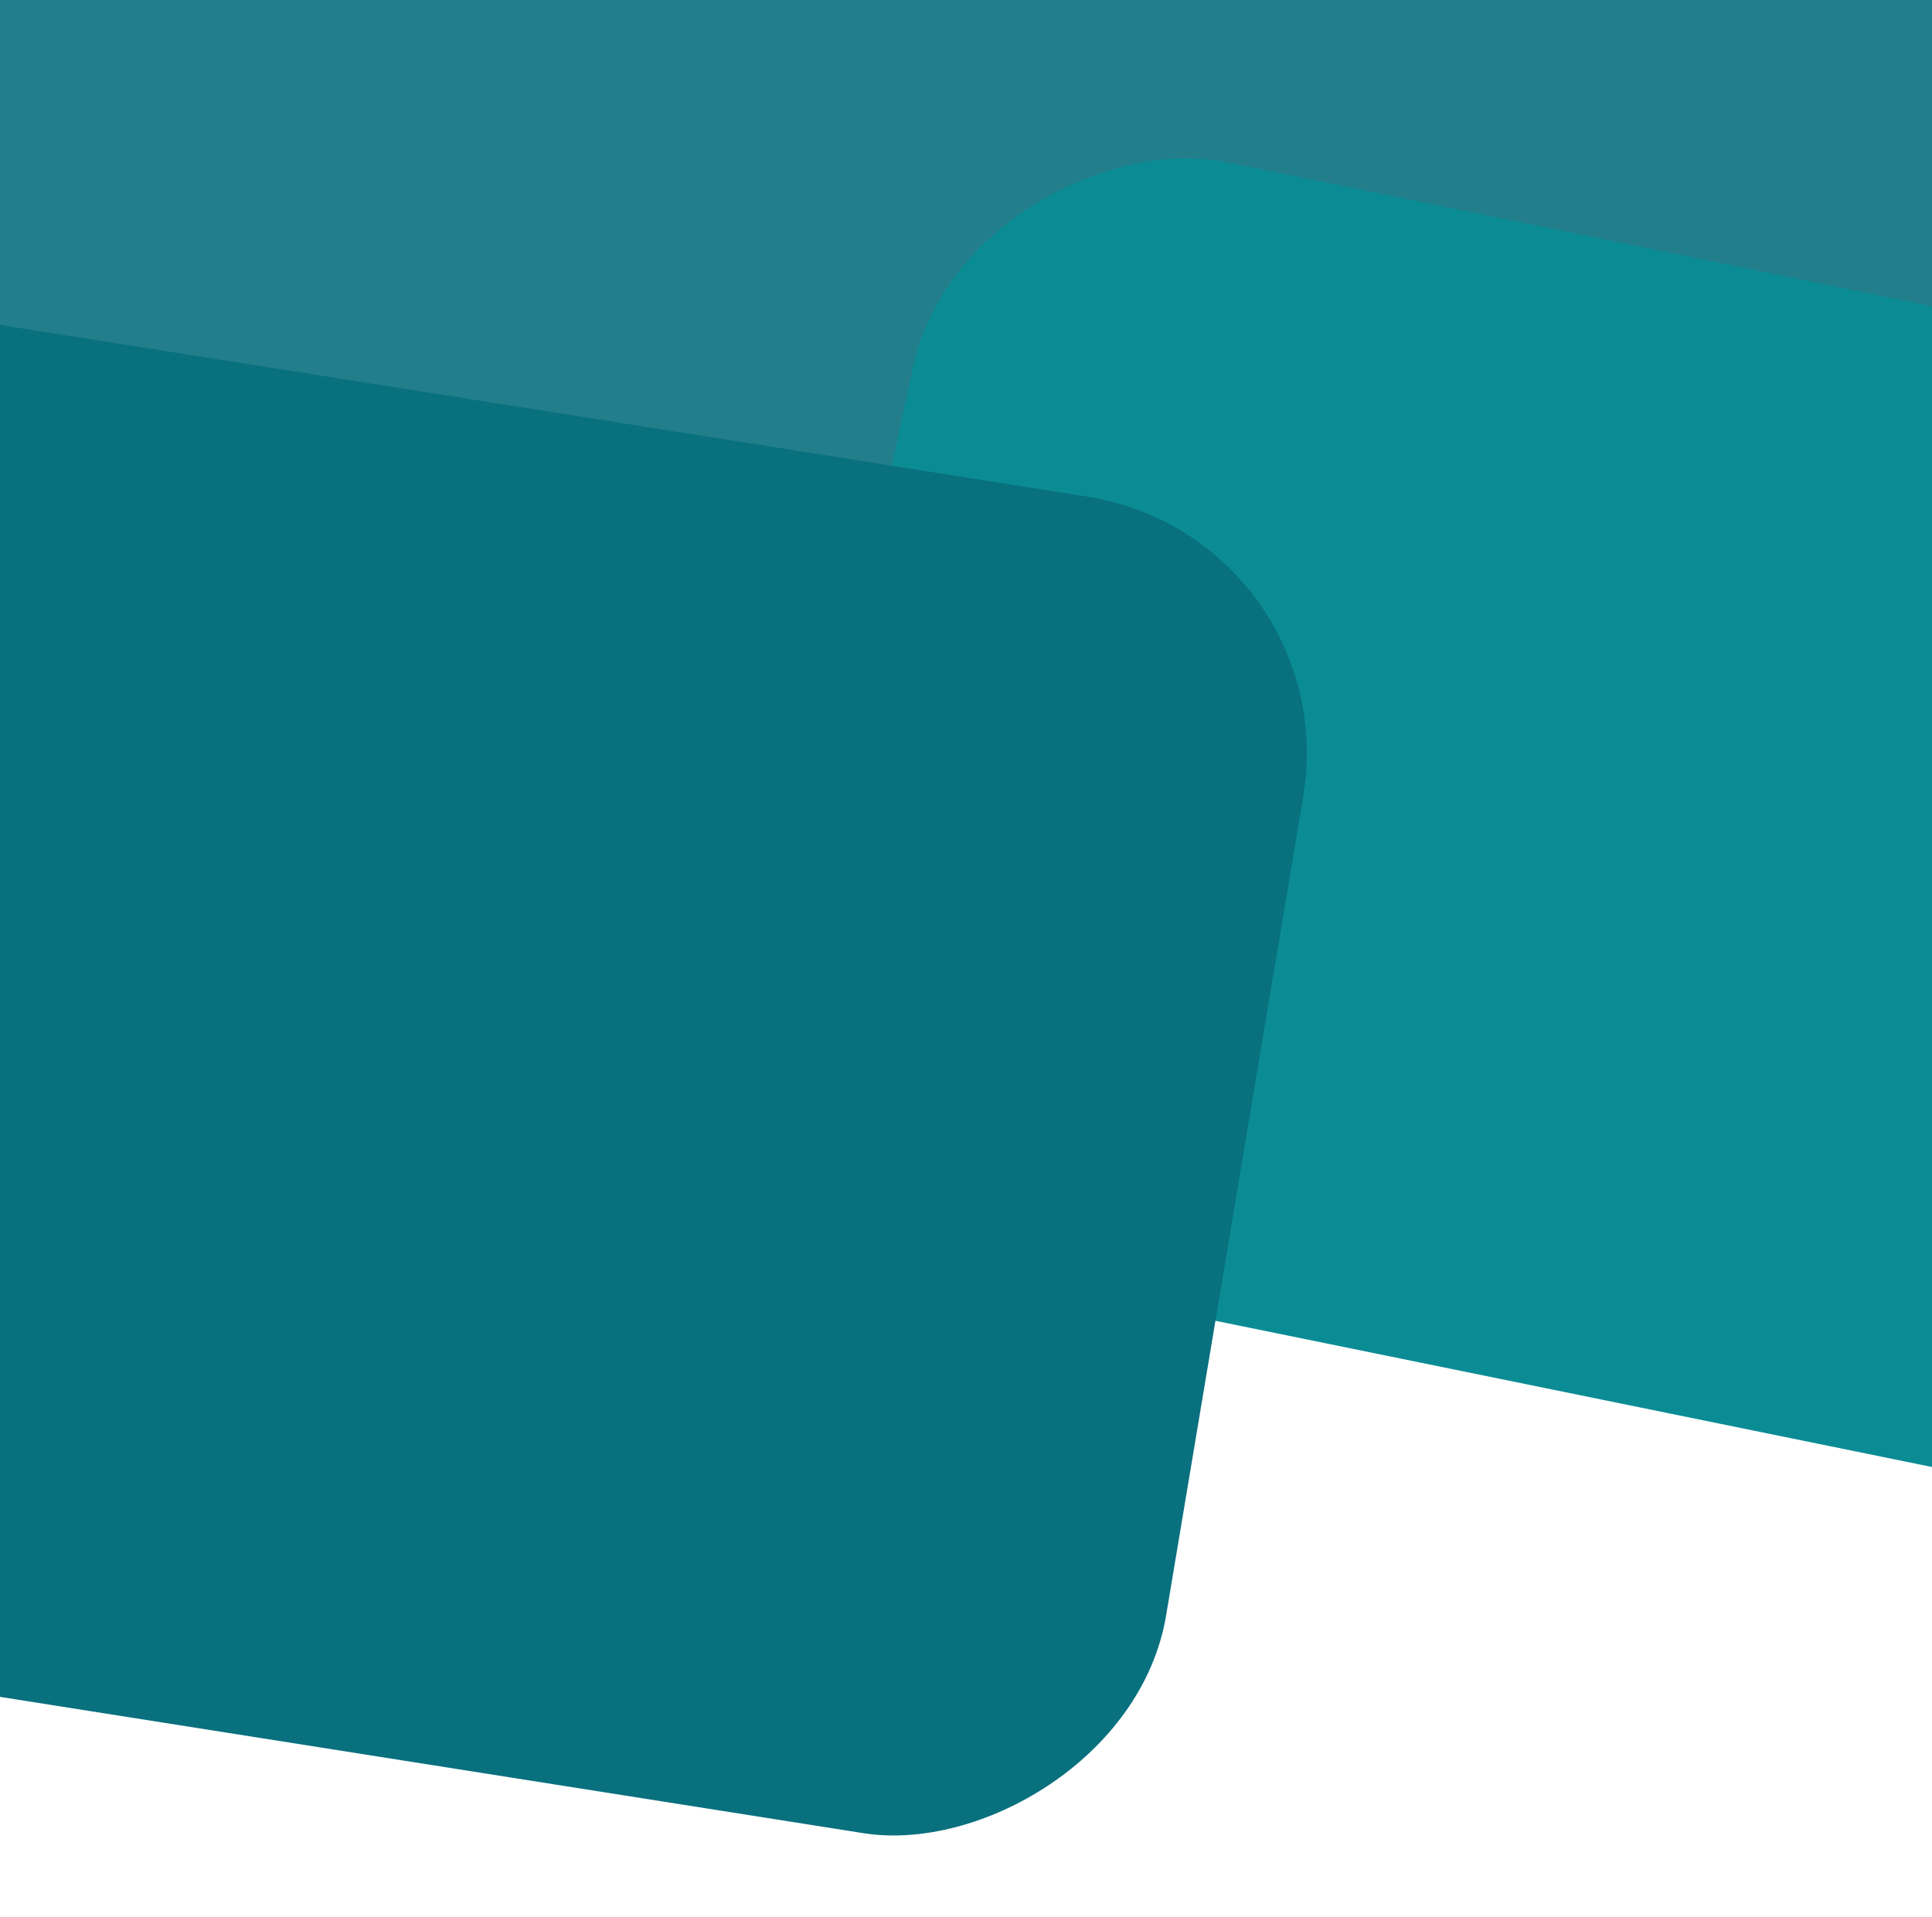 <svg width="390" height="387" viewBox="0 0 390 387" fill="none" xmlns="http://www.w3.org/2000/svg">
<g filter="url(#filter0_d_378_173)">
<rect width="239.716" height="407.464" rx="53" transform="matrix(-0.212 0.977 -0.98 -0.2 423.001 -82.576)" fill="#09707E" fill-opacity="0.9" shape-rendering="crispEdges"/>
</g>
<g filter="url(#filter1_d_378_173)">
<rect width="229.701" height="310.903" rx="53" transform="matrix(-0.212 0.977 -0.98 -0.2 500.279 80.334)" fill="#0B8C95"/>
</g>
<g filter="url(#filter2_d_378_173)">
<rect width="273.689" height="342.804" rx="53" transform="matrix(-0.165 0.986 -0.988 -0.156 271.815 110.524)" fill="#09707E"/>
</g>
<defs>
<filter id="filter0_d_378_173" x="-34.578" y="-168.332" width="465.158" height="332.089" filterUnits="userSpaceOnUse" color-interpolation-filters="sRGB">
<feFlood flood-opacity="0" result="BackgroundImageFix"/>
<feColorMatrix in="SourceAlpha" type="matrix" values="0 0 0 0 0 0 0 0 0 0 0 0 0 0 0 0 0 0 127 0" result="hardAlpha"/>
<feOffset dy="4"/>
<feGaussianBlur stdDeviation="8.8"/>
<feComposite in2="hardAlpha" operator="out"/>
<feColorMatrix type="matrix" values="0 0 0 0 0 0 0 0 0 0 0 0 0 0 0 0 0 0 0.25 0"/>
<feBlend mode="normal" in2="BackgroundImageFix" result="effect1_dropShadow_378_173"/>
<feBlend mode="normal" in="SourceGraphic" in2="effect1_dropShadow_378_173" result="shape"/>
</filter>
<filter id="filter1_d_378_173" x="139.422" y="13.937" width="368.435" height="302.941" filterUnits="userSpaceOnUse" color-interpolation-filters="sRGB">
<feFlood flood-opacity="0" result="BackgroundImageFix"/>
<feColorMatrix in="SourceAlpha" type="matrix" values="0 0 0 0 0 0 0 0 0 0 0 0 0 0 0 0 0 0 127 0" result="hardAlpha"/>
<feOffset dy="4"/>
<feGaussianBlur stdDeviation="8.8"/>
<feComposite in2="hardAlpha" operator="out"/>
<feColorMatrix type="matrix" values="0 0 0 0 0 0 0 0 0 0 0 0 0 0 0 0 0 0 0.25 0"/>
<feBlend mode="normal" in2="BackgroundImageFix" result="effect1_dropShadow_378_173"/>
<feBlend mode="normal" in="SourceGraphic" in2="effect1_dropShadow_378_173" result="shape"/>
</filter>
<filter id="filter2_d_378_173" x="-119.58" y="47.017" width="398.975" height="339.42" filterUnits="userSpaceOnUse" color-interpolation-filters="sRGB">
<feFlood flood-opacity="0" result="BackgroundImageFix"/>
<feColorMatrix in="SourceAlpha" type="matrix" values="0 0 0 0 0 0 0 0 0 0 0 0 0 0 0 0 0 0 127 0" result="hardAlpha"/>
<feOffset dy="-2"/>
<feGaussianBlur stdDeviation="7.8"/>
<feComposite in2="hardAlpha" operator="out"/>
<feColorMatrix type="matrix" values="0 0 0 0 0 0 0 0 0 0 0 0 0 0 0 0 0 0 0.24 0"/>
<feBlend mode="normal" in2="BackgroundImageFix" result="effect1_dropShadow_378_173"/>
<feBlend mode="normal" in="SourceGraphic" in2="effect1_dropShadow_378_173" result="shape"/>
</filter>
</defs>
</svg>
